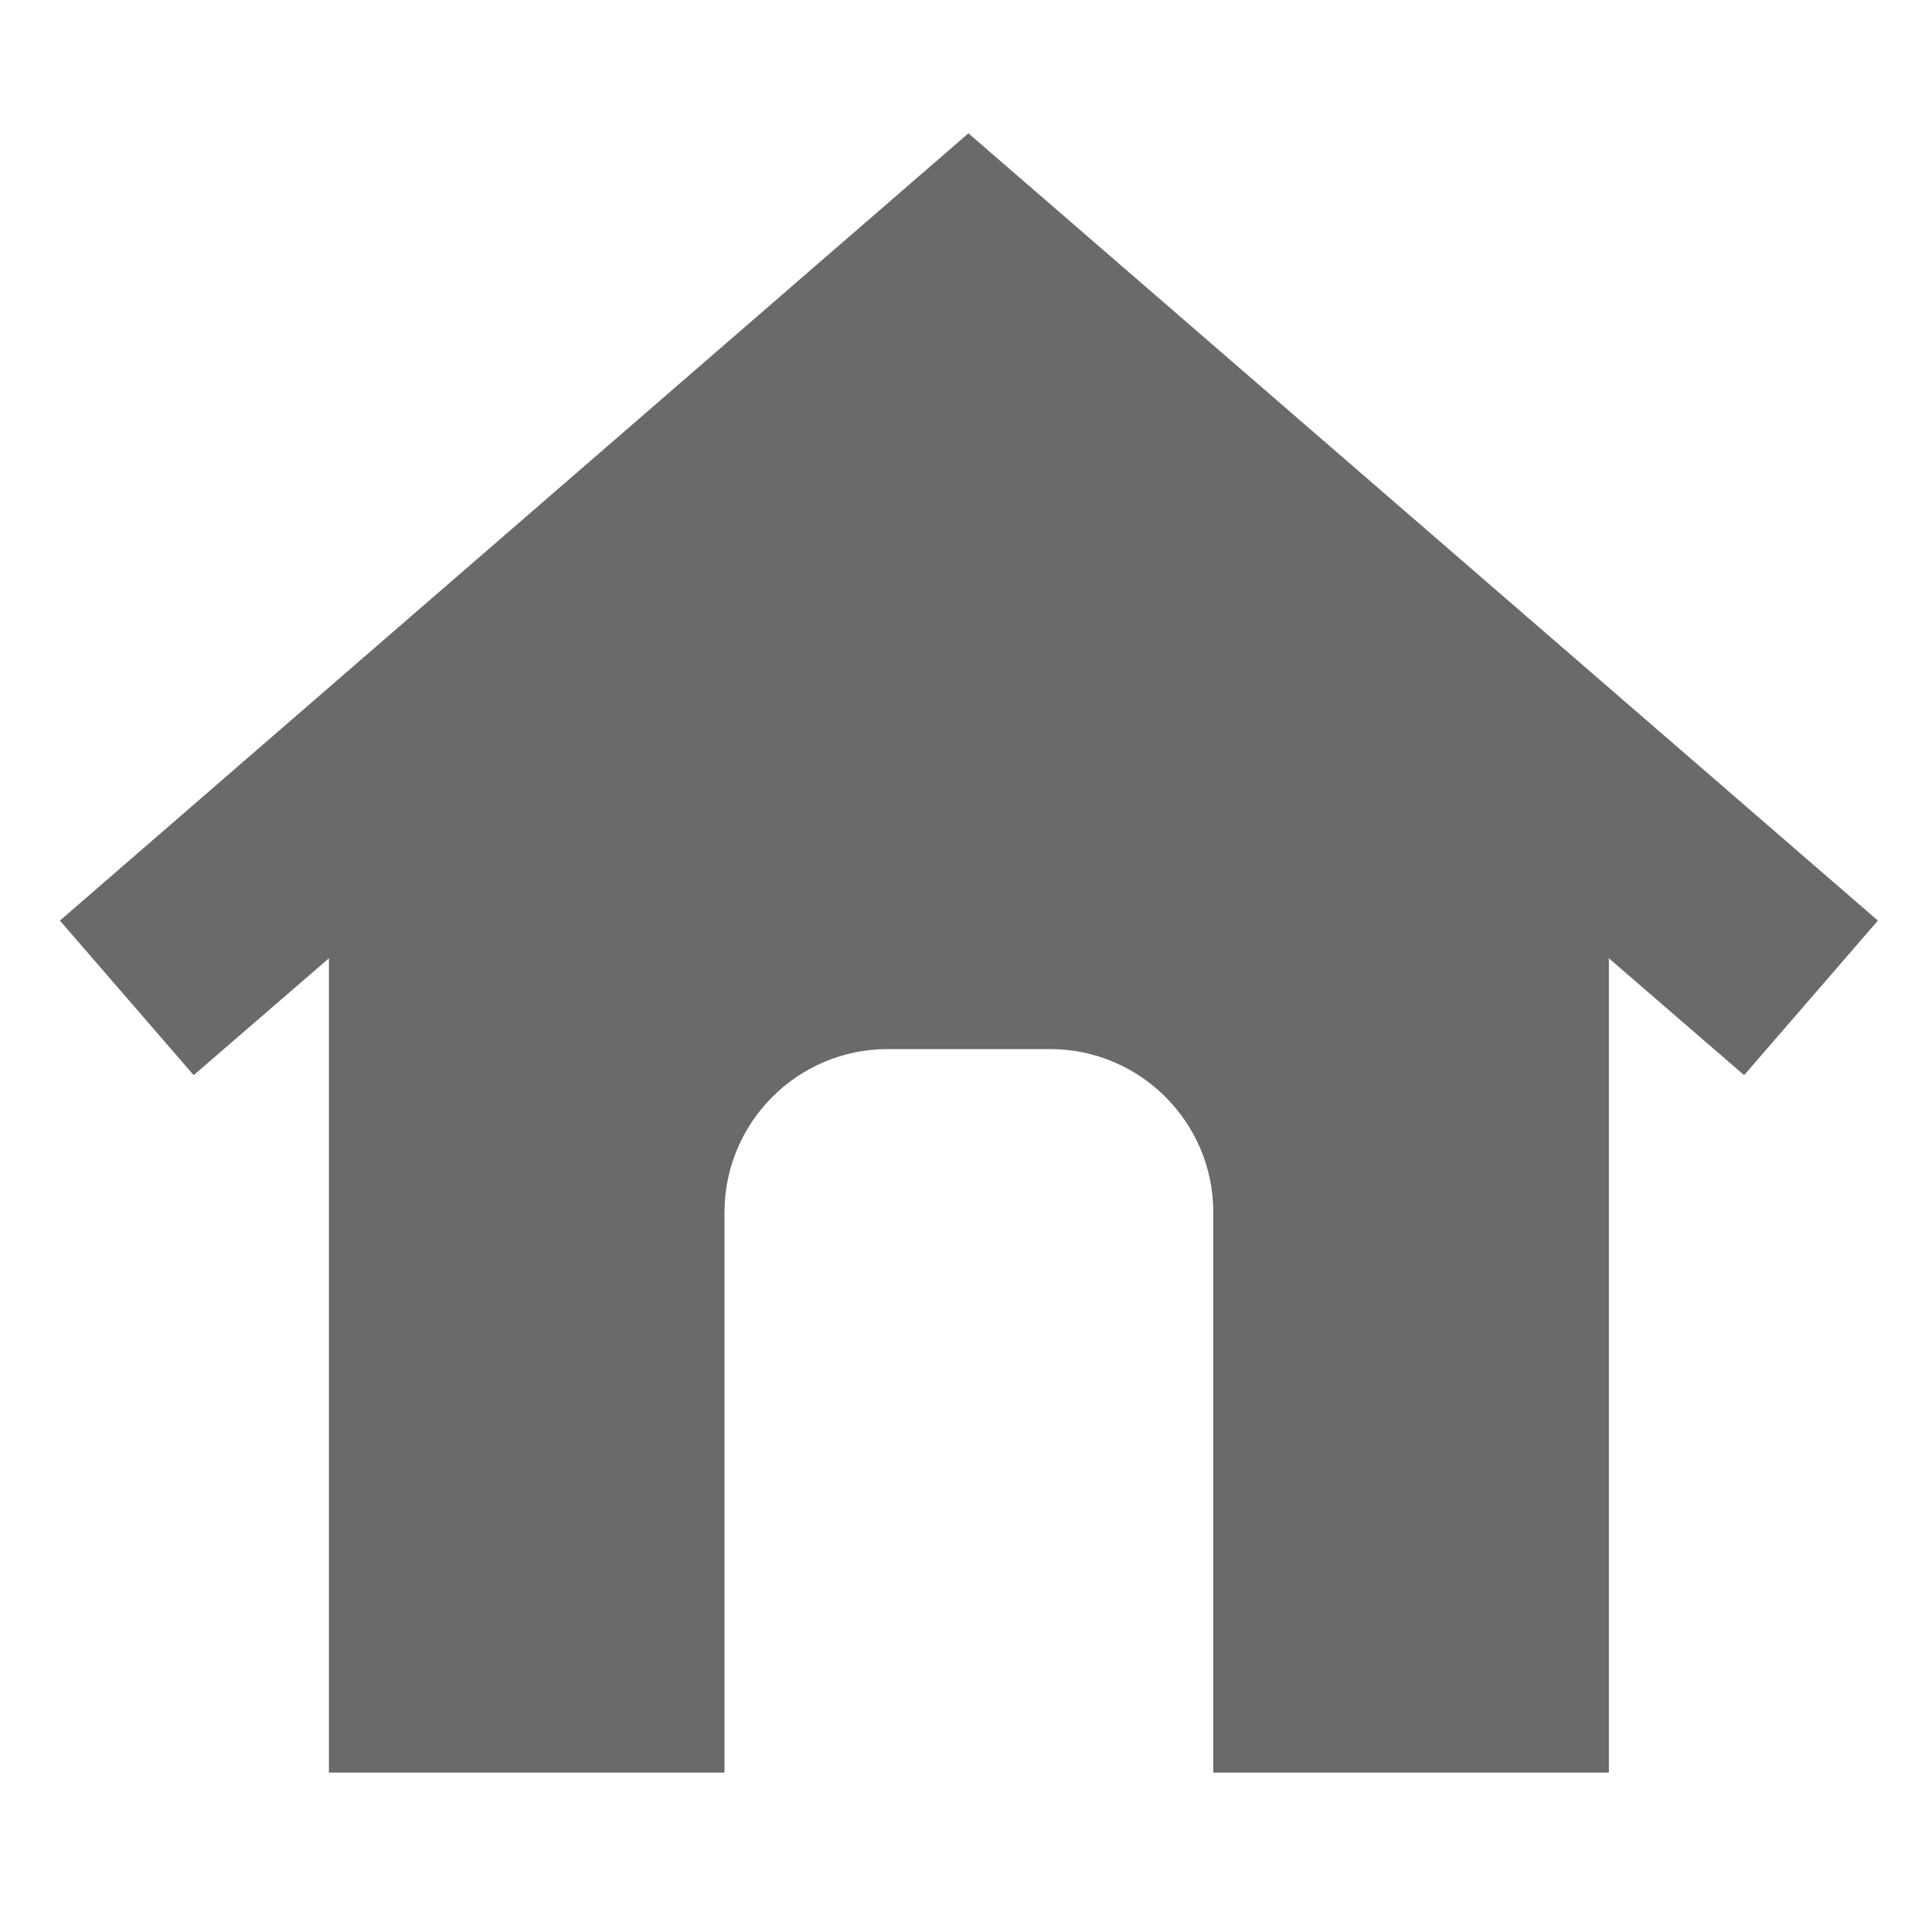 <?xml version="1.0" encoding="utf-8"?>
<!-- Generator: Adobe Illustrator 26.0.2, SVG Export Plug-In . SVG Version: 6.00 Build 0)  -->
<svg version="1.1" xmlns="http://www.w3.org/2000/svg" xmlns:xlink="http://www.w3.org/1999/xlink" x="0px" y="0px"
	 viewBox="0 0 400 400" style="enable-background:new 0 0 400 400;" xml:space="preserve">
<style type="text/css">
	.st0{display:none;}
	.st1{display:inline;fill:#6A6A6A;}
	.st2{fill:#6A6A6A;}
	.st3{display:inline;}
	.st4{fill-rule:evenodd;clip-rule:evenodd;fill:#6A6A6A;}
</style>
<g id="レイヤー_1" class="st0">
	<path class="st1" d="M324.3,94.4c-2.8-3.1-5.7-6.2-8.7-9.2l0,0l0,0l0,0c-3-3-6.1-5.9-9.2-8.7C239,16.2,143.8,3.9,65,39.6
		c-5.6,2.5-7.2,10-3,14.4c0.1,0.1,0.2,0.2,0.3,0.3c0.7,0.6,1.3,1.3,1.9,1.9c26.5,26.5,37.6,62.6,33.4,97.1c-0.1,1.1-0.2,2.1-0.4,3.2
		c-0.4,2.8,0.6,5.5,2.5,7.4l0.1,0.1c1.5,1.5,3.6,2.5,5.9,2.6c0.4,0,0.7,0.1,1.1,0.1c26.7,1.9,52.9,11.7,75,29.1l-157,157
		c-6.5,6.5-6.5,17,0,23.4l0,0c6.5,6.5,17,6.5,23.4,0l157-157c17.4,22.1,27.1,48.3,29.1,75c0,0.4,0.1,0.7,0.1,1.1
		c0.1,2.3,1.1,4.4,2.7,5.9l0,0c1.9,1.9,4.6,2.9,7.4,2.5c1.1-0.2,2.1-0.3,3.2-0.4c34.5-4.2,70.6,6.9,97.1,33.4
		c0.6,0.6,1.3,1.3,1.9,1.9c0.1,0.1,0.1,0.1,0.2,0.2c4.4,4.4,11.8,3.1,14.4-2.5C397,257.3,384.7,161.9,324.3,94.4z M308.3,124.9
		c-3.9,57.5-27.7,104.8-47.7,135.1c-7.7-28.5-22.7-54.7-43.8-75.8c-21.2-21.2-47.4-36.2-75.9-43.8c30.2-20,77.5-43.9,135.1-47.7
		c10.4-0.7,21.2-0.7,32.2,0C309,103.7,309,114.4,308.3,124.9z"/>
</g>
<g id="レイヤー_5">
	<path class="st2" d="M200.5,27.6l-188.1,163l27.7,32l28-24.2v168.6h81.9v-116c0-18.6,15.1-33.8,33.8-33.8h33.6
		c18.6,0,33.8,15.1,33.8,33.8v116h81.9V198.4l28,24.2l27.7-32L200.5,27.6z"/>
</g>
<g id="レイヤー_4" class="st0">
	<g class="st3">
		<path class="st4" d="M42.5,28h229.6c4.6,0,8.4,3.8,8.4,8.4v100.5h-25.7V53.6H115.1l62.4,19.8c5.1,1.6,9.2,7.5,9.2,13V319h68.1
			v-66.3h25.7v83.5c0,4.6-3.8,8.4-8.4,8.4h-85.3v26.3c0,10.3-7.6,16.3-17,13.3L44.9,344.7h-2.4c-2.4,0-4.7-1.1-6.2-2.7l-2.2-0.7v-5
			V36.4v0l0-0.2h0l0-0.2l0,0c0-0.7,0.2-1.4,0.4-2C35.5,30.5,38.7,28,42.5,28"/>
		<polygon class="st4" points="211.9,159.5 291.7,159.5 291.7,120.9 381.7,194.6 291.7,268.3 291.7,230.1 211.9,230.1 		"/>
	</g>
</g>
<g id="レイヤー_2" class="st0">
	<g class="st3">
		<path class="st2" d="M361,103.4H223.4c-6.8-6-15.7-9.6-25.4-9.6c-21.2,0-38.4,17.2-38.4,38.4c0,21.2,17.2,38.4,38.4,38.4
			c9.7,0,18.6-3.6,25.4-9.6H361c15.9,0,28.8-12.9,28.8-28.8C389.8,116.3,376.9,103.4,361,103.4z"/>
		<path class="st2" d="M198,183c-28.1,0-50.8-22.7-50.8-50.8c0-28.1,22.7-50.8,50.8-50.8c10.3,0,19.9,3.1,27.9,8.3h54.5
			c-5.1-41-40-72.7-82.4-72.7c-45.8,0-83,37.2-83,83l0,203.3c0,45.8,37.2,83,83,83s83-37.2,83-83V174.7h-55.1
			C217.9,179.9,208.3,183,198,183z M215.4,286v31.3c0,9.6-7.8,17.4-17.4,17.4c-9.6,0-17.4-7.8-17.4-17.4V286c-6.1-5-10-12.7-10-21.2
			c0-15.1,12.3-27.4,27.4-27.4c15.1,0,27.4,12.3,27.4,27.4C225.4,273.3,221.5,280.9,215.4,286z"/>
	</g>
</g>
<g id="レイヤー_3" class="st0">
	<g class="st3">
		
			<ellipse transform="matrix(0.707 -0.707 0.707 0.707 1.752 165.475)" class="st2" cx="200.6" cy="80.6" rx="66.3" ry="66.3"/>
		<path class="st2" d="M370,350.5h-44v-83.4c0-56.7-56.1-102.7-125.4-102.7c-69.2,0-125.4,46-125.4,102.7v83.4H30
			c-6.2,0-11.3,5.1-11.3,11.3c0,6.2,5.1,11.3,11.3,11.3H370c6.2,0,11.3-5.1,11.3-11.3C381.2,355.5,376.2,350.5,370,350.5z
			 M286.3,256.5l-7,78.4c-0.7,7.5-7.4,13.7-15,13.7h-129c-7.6,0-14.3-6.2-15-13.7l-7-78.4c-0.7-7.5,5-13.7,12.5-13.7h148
			C281.3,242.8,286.9,248.9,286.3,256.5z"/>
		<circle class="st2" cx="199.7" cy="297.8" r="12.4"/>
	</g>
</g>
</svg>

